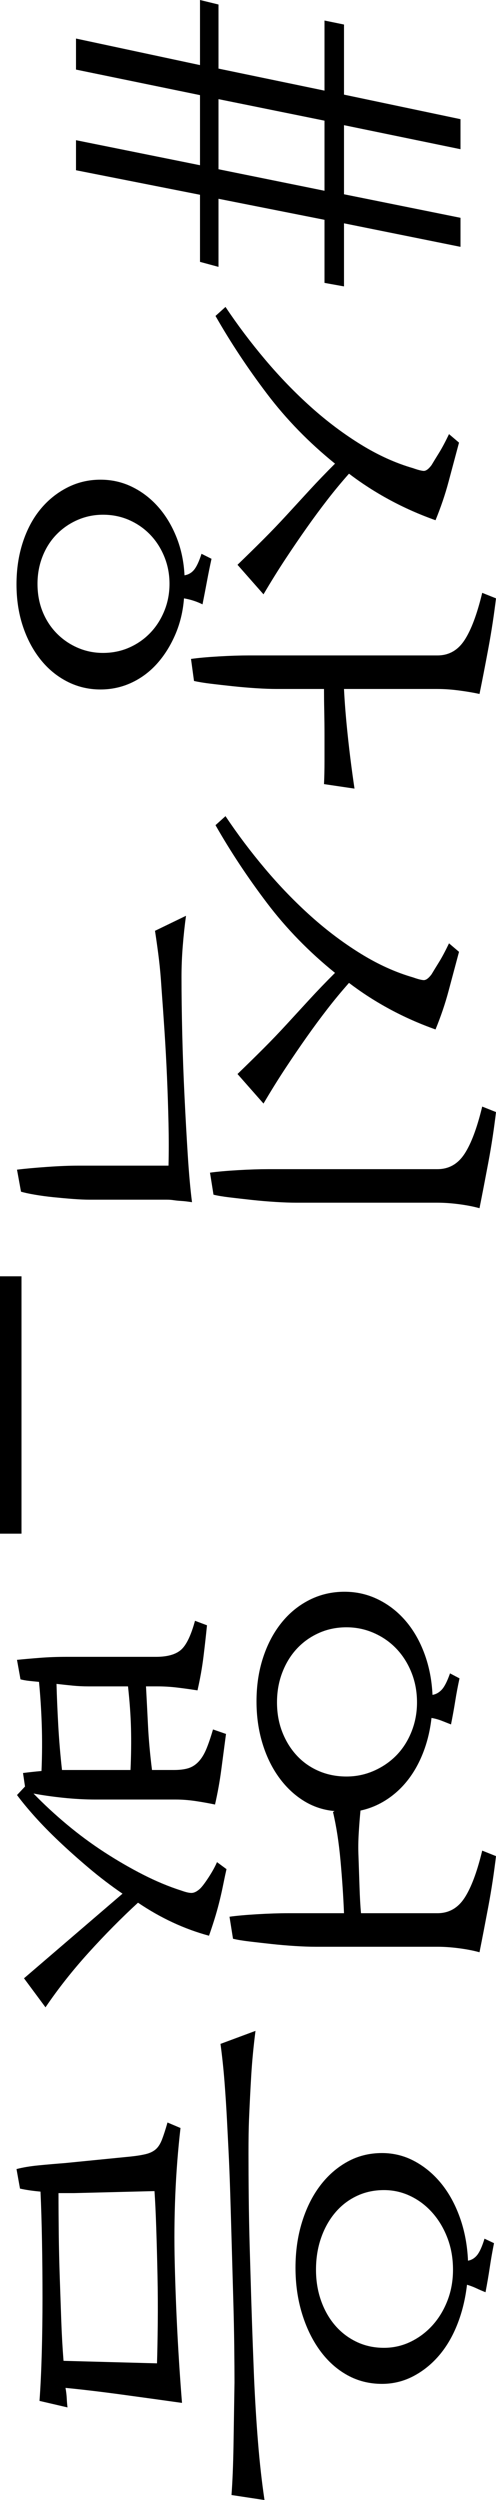<!-- Generator: Adobe Illustrator 21.1.0, SVG Export Plug-In  -->
<svg version="1.1"
	 xmlns="http://www.w3.org/2000/svg" xmlns:xlink="http://www.w3.org/1999/xlink" xmlns:a="http://ns.adobe.com/AdobeSVGViewerExtensions/3.0/"
	 x="0px" y="0px" width="83.608px" height="420.822px" viewBox="0 0 83.608 420.822"
	 style="enable-background:new 0 0 83.608 420.822;" xml:space="preserve">
<defs>
</defs>
<g>
	<path d="M77.624,36.663v4.888L57.986,37.59v10.62l-3.287-0.591V37l-17.868-3.54v11.463l-3.118-0.843V32.786l-20.902-4.13v-5.058
		l20.902,4.215v-11.8l-20.902-4.299V6.489l20.902,4.468V0l3.118,0.759v10.788l17.868,3.708v-11.8l3.287,0.675v11.8l19.638,4.13
		v5.057L57.986,21.07v11.631L77.624,36.663z M54.699,20.312l-17.868-3.624v11.8l17.868,3.624V20.312z"/>
	<path d="M58.829,79.731c-1.293,1.46-2.516,2.936-3.666,4.425c-1.152,1.488-2.305,3.047-3.456,4.678
		c-1.152,1.629-2.332,3.356-3.539,5.183c-1.209,1.826-2.459,3.835-3.751,6.026l-4.383-4.973c1.572-1.517,3.034-2.949,4.383-4.298
		s2.655-2.712,3.919-4.088c1.265-1.378,2.542-2.769,3.835-4.172c1.292-1.405,2.725-2.895,4.299-4.467
		c-4.383-3.54-8.205-7.459-11.463-11.758c-3.26-4.299-6.152-8.668-8.681-13.105l1.686-1.518c2.022,3.034,4.256,5.997,6.7,8.892
		c2.444,2.894,5.015,5.549,7.712,7.965c2.697,2.415,5.506,4.522,8.428,6.321c2.922,1.798,5.844,3.118,8.766,3.961
		c0.786,0.281,1.376,0.435,1.771,0.464c0.393,0.027,0.843-0.295,1.349-0.969c0.337-0.562,0.758-1.252,1.264-2.065
		c0.506-0.815,1.066-1.868,1.686-3.16l1.686,1.433c-0.618,2.303-1.209,4.509-1.77,6.616c-0.562,2.106-1.293,4.256-2.191,6.447
		c-2.697-0.956-5.268-2.094-7.712-3.413C63.254,82.835,60.964,81.36,58.829,79.731z M31.016,100.718
		c-0.168,2.191-0.661,4.228-1.475,6.11c-0.815,1.882-1.841,3.511-3.076,4.889c-1.236,1.376-2.67,2.443-4.299,3.202
		c-1.63,0.759-3.371,1.138-5.226,1.138c-2.022,0-3.905-0.45-5.646-1.349c-1.741-0.899-3.245-2.148-4.509-3.75
		c-1.265-1.602-2.247-3.47-2.95-5.604c-0.702-2.137-1.054-4.468-1.054-6.996s0.352-4.875,1.054-7.037
		c0.703-2.164,1.686-4.019,2.95-5.562c1.264-1.547,2.768-2.769,4.509-3.667c1.741-0.899,3.624-1.349,5.646-1.349
		c1.91,0,3.694,0.407,5.353,1.223c1.656,0.813,3.118,1.938,4.383,3.371c1.264,1.433,2.288,3.132,3.076,5.1
		c0.786,1.966,1.235,4.101,1.349,6.405c0.674-0.113,1.222-0.437,1.644-0.97c0.421-0.534,0.828-1.42,1.222-2.654l1.686,0.843
		c-0.281,1.292-0.534,2.541-0.759,3.75c-0.225,1.208-0.478,2.515-0.758,3.919c-0.451-0.225-0.928-0.421-1.434-0.59
		C32.196,100.971,31.634,100.829,31.016,100.718z M17.362,109.904c1.572,0,3.034-0.295,4.383-0.885s2.528-1.405,3.54-2.444
		c1.011-1.04,1.812-2.275,2.401-3.708c0.59-1.434,0.886-2.965,0.886-4.594c0-1.631-0.296-3.161-0.886-4.594
		s-1.391-2.669-2.401-3.708c-1.012-1.041-2.191-1.854-3.54-2.444s-2.811-0.885-4.383-0.885c-1.518,0-2.95,0.295-4.299,0.885
		s-2.528,1.403-3.539,2.444c-1.012,1.039-1.798,2.275-2.36,3.708c-0.561,1.433-0.843,2.963-0.843,4.594
		c0,1.686,0.282,3.23,0.843,4.636c0.562,1.403,1.349,2.626,2.36,3.666c1.011,1.039,2.19,1.854,3.539,2.444
		S15.845,109.904,17.362,109.904z M46.692,115.973c-1.011,0-2.178-0.042-3.497-0.126c-1.321-0.085-2.643-0.198-3.962-0.338
		c-1.32-0.141-2.558-0.281-3.708-0.421c-1.152-0.141-2.094-0.295-2.824-0.464l-0.505-3.708c1.18-0.169,2.725-0.31,4.635-0.422
		c1.91-0.113,3.652-0.168,5.226-0.168h31.69c1.91,0,3.427-0.857,4.552-2.571c1.123-1.715,2.118-4.369,2.985-7.965l2.324,0.928
		c-0.337,2.809-0.773,5.646-1.307,8.513c-0.534,2.865-1.025,5.394-1.475,7.585c-1.012-0.226-2.164-0.421-3.456-0.59
		c-1.293-0.169-2.501-0.253-3.624-0.253H57.986c0.112,2.304,0.322,4.916,0.632,7.838c0.309,2.921,0.688,5.9,1.139,8.935
		l-5.142-0.759c0.056-1.18,0.084-2.473,0.084-3.877c0-1.405,0-2.823,0-4.256c0-1.434-0.015-2.824-0.042-4.173
		c-0.029-1.348-0.042-2.585-0.042-3.708H46.692z"/>
	<path d="M58.829,165.446c-1.293,1.461-2.516,2.936-3.666,4.425c-1.152,1.488-2.305,3.048-3.456,4.678
		c-1.152,1.629-2.332,3.357-3.539,5.184c-1.209,1.825-2.459,3.835-3.751,6.026l-4.383-4.973c1.572-1.518,3.034-2.95,4.383-4.299
		s2.655-2.711,3.919-4.088c1.265-1.377,2.542-2.768,3.835-4.172c1.292-1.405,2.725-2.895,4.299-4.467
		c-4.383-3.54-8.205-7.459-11.463-11.758c-3.26-4.298-6.152-8.668-8.681-13.105l1.686-1.518c2.022,3.034,4.256,5.998,6.7,8.893
		c2.444,2.893,5.015,5.548,7.712,7.965c2.697,2.415,5.506,4.521,8.428,6.32c2.922,1.798,5.844,3.119,8.766,3.962
		c0.786,0.28,1.376,0.435,1.771,0.463c0.393,0.028,0.843-0.295,1.349-0.969c0.337-0.562,0.758-1.251,1.264-2.065
		s1.066-1.868,1.686-3.16l1.686,1.433c-0.618,2.304-1.209,4.51-1.77,6.616c-0.562,2.107-1.293,4.257-2.191,6.448
		c-2.697-0.956-5.268-2.095-7.712-3.414C63.254,168.551,60.964,167.075,58.829,165.446z M30.595,164.435
		c0,2.922,0.042,6.139,0.126,9.65c0.085,3.512,0.211,6.996,0.38,10.451c0.168,3.456,0.35,6.743,0.548,9.861
		c0.196,3.118,0.435,5.773,0.716,7.965c-0.73-0.113-1.335-0.184-1.812-0.211c-0.479-0.029-0.899-0.071-1.265-0.126
		c-0.366-0.057-0.73-0.085-1.096-0.085c-0.366,0-0.772,0-1.222,0h-11.8c-0.843,0-1.812-0.042-2.908-0.126s-2.19-0.184-3.286-0.295
		c-1.096-0.113-2.135-0.253-3.119-0.422c-0.982-0.168-1.755-0.337-2.317-0.506l-0.675-3.708c1.405-0.169,3.105-0.324,5.1-0.464
		c1.995-0.141,3.75-0.21,5.268-0.21h15.171c0.056-2.191,0.056-4.566,0-7.122c-0.057-2.558-0.141-5.142-0.253-7.754
		c-0.113-2.613-0.253-5.198-0.422-7.754c-0.168-2.558-0.337-4.96-0.505-7.206c-0.113-1.8-0.253-3.4-0.422-4.805
		c-0.168-1.405-0.394-3.034-0.674-4.889l5.226-2.528c-0.226,1.629-0.408,3.329-0.548,5.1
		C30.664,161.021,30.595,162.749,30.595,164.435z M83.608,187.191c-0.337,2.865-0.773,5.717-1.307,8.555
		c-0.534,2.837-1.025,5.38-1.475,7.628c-1.012-0.282-2.164-0.506-3.456-0.675c-1.293-0.168-2.501-0.253-3.624-0.253H49.979
		c-1.012,0-2.191-0.042-3.54-0.126c-1.349-0.085-2.669-0.198-3.961-0.337c-1.293-0.142-2.528-0.282-3.709-0.422
		c-1.18-0.141-2.106-0.295-2.781-0.464l-0.59-3.708c1.235-0.169,2.81-0.31,4.72-0.422c1.91-0.113,3.652-0.168,5.226-0.168h28.403
		c1.91,0,3.427-0.857,4.552-2.571c1.123-1.714,2.118-4.369,2.985-7.964L83.608,187.191z"/>
	<path d="M0,214.836h3.624v43.321H0V214.836z"/>
	<path d="M72.736,289.173c-0.226,2.023-0.675,3.92-1.349,5.689c-0.675,1.77-1.532,3.329-2.571,4.678
		c-1.04,1.349-2.248,2.472-3.624,3.371c-1.377,0.898-2.853,1.518-4.425,1.854c-0.113,1.123-0.211,2.373-0.295,3.75
		s-0.099,2.711-0.042,4.004c0.056,1.572,0.112,3.245,0.169,5.015c0.055,1.771,0.14,3.272,0.252,4.509h12.896
		c1.91,0,3.427-0.856,4.552-2.57c1.123-1.715,2.118-4.369,2.985-7.965l2.324,0.928c-0.337,2.865-0.773,5.717-1.307,8.555
		c-0.534,2.836-1.025,5.379-1.475,7.627c-1.012-0.281-2.164-0.506-3.456-0.674c-1.293-0.169-2.501-0.253-3.624-0.253H53.183
		c-1.012,0-2.179-0.042-3.498-0.127c-1.321-0.084-2.627-0.197-3.919-0.337c-1.293-0.141-2.528-0.281-3.709-0.421
		c-1.18-0.142-2.106-0.295-2.781-0.464l-0.59-3.708c1.235-0.169,2.81-0.31,4.72-0.422c1.91-0.113,3.652-0.169,5.226-0.169h9.355
		c-0.113-2.81-0.31-5.76-0.59-8.85c-0.282-3.091-0.703-5.815-1.265-8.175l0.253-0.169c-1.91-0.168-3.666-0.759-5.268-1.77
		c-1.602-1.012-2.992-2.347-4.172-4.004c-1.18-1.658-2.094-3.568-2.739-5.731c-0.646-2.163-0.969-4.481-0.969-6.953
		c0-2.642,0.364-5.086,1.096-7.332c0.729-2.248,1.755-4.201,3.076-5.857c1.319-1.658,2.893-2.95,4.72-3.878
		c1.825-0.927,3.806-1.391,5.941-1.391c2.023,0,3.92,0.435,5.689,1.307c1.77,0.871,3.314,2.078,4.636,3.624
		c1.319,1.545,2.373,3.385,3.16,5.521c0.786,2.135,1.235,4.438,1.349,6.911c0.618-0.113,1.151-0.421,1.602-0.927
		c0.449-0.506,0.898-1.405,1.349-2.697l1.602,0.843c-0.282,1.292-0.521,2.557-0.717,3.793c-0.197,1.235-0.436,2.556-0.717,3.961
		c-0.562-0.225-1.096-0.436-1.601-0.632C73.916,289.439,73.354,289.285,72.736,289.173z M6.995,298.107
		c0.113-2.697,0.127-5.297,0.043-7.797c-0.085-2.5-0.239-4.902-0.464-7.206c-0.618-0.057-1.18-0.113-1.686-0.168
		c-0.506-0.057-0.982-0.142-1.433-0.253l-0.591-3.287c1.125-0.113,2.402-0.226,3.835-0.337c1.433-0.113,2.938-0.169,4.51-0.169
		h15.086c1.91,0,3.315-0.394,4.215-1.18c0.897-0.788,1.686-2.417,2.359-4.889l2.022,0.759c-0.168,1.686-0.365,3.441-0.59,5.268
		c-0.225,1.825-0.562,3.722-1.011,5.689c-1.068-0.169-2.179-0.324-3.329-0.464c-1.152-0.141-2.291-0.211-3.414-0.211H24.61
		c0.112,2.078,0.224,4.27,0.337,6.574c0.112,2.304,0.338,4.804,0.675,7.501h3.708c0.955,0,1.756-0.099,2.402-0.295
		c0.646-0.197,1.222-0.562,1.728-1.096c0.506-0.534,0.94-1.236,1.307-2.107c0.365-0.871,0.744-1.98,1.138-3.329l2.191,0.759
		c-0.282,2.135-0.548,4.157-0.801,6.068c-0.253,1.909-0.603,3.848-1.05,5.815c-1.062-0.225-2.166-0.421-3.312-0.59
		s-2.251-0.253-3.312-0.253H16.098c-1.742,0-3.554-0.099-5.436-0.295c-1.882-0.197-3.554-0.436-5.016-0.717
		c1.743,1.798,3.625,3.54,5.647,5.226c2.022,1.687,4.115,3.23,6.279,4.636c2.162,1.404,4.346,2.668,6.55,3.793
		c2.205,1.123,4.367,2.022,6.487,2.697c0.781,0.28,1.367,0.406,1.758,0.379c0.39-0.029,0.811-0.239,1.261-0.632
		c0.337-0.282,0.828-0.914,1.475-1.896c0.646-0.983,1.138-1.869,1.476-2.655l1.601,1.181c-0.168,0.729-0.352,1.587-0.548,2.57
		c-0.197,0.982-0.421,1.98-0.674,2.992c-0.253,1.011-0.535,2.008-0.843,2.992c-0.31,0.982-0.604,1.867-0.885,2.654
		c-2.08-0.562-4.117-1.307-6.11-2.233c-1.995-0.927-3.948-2.037-5.858-3.329c-2.81,2.584-5.577,5.38-8.302,8.386
		c-2.726,3.006-5.154,6.082-7.29,9.229L4.046,333l16.604-14.243c-1.968-1.349-3.85-2.782-5.647-4.299
		c-1.799-1.518-3.469-3.007-5.015-4.467c-1.545-1.462-2.921-2.866-4.13-4.214c-1.207-1.349-2.204-2.558-2.992-3.625l1.349-1.433
		l-0.337-2.275c0.45-0.057,0.927-0.113,1.433-0.169C5.815,298.219,6.378,298.162,6.995,298.107z M58.408,299.034
		c1.629,0,3.174-0.324,4.635-0.969c1.461-0.647,2.726-1.518,3.793-2.613c1.066-1.096,1.91-2.416,2.528-3.961
		c0.618-1.546,0.928-3.189,0.928-4.931c0-1.799-0.31-3.47-0.928-5.015c-0.618-1.546-1.462-2.88-2.528-4.004
		c-1.067-1.124-2.332-2.01-3.793-2.654c-1.461-0.647-3.006-0.97-4.635-0.97c-1.686,0-3.245,0.322-4.678,0.97
		c-1.434,0.645-2.67,1.53-3.709,2.654c-1.04,1.124-1.854,2.458-2.444,4.004c-0.59,1.545-0.885,3.216-0.885,5.015
		c0,1.798,0.295,3.455,0.885,4.973c0.591,1.517,1.404,2.837,2.444,3.961c1.039,1.124,2.275,1.994,3.709,2.613
		C55.163,298.725,56.723,299.034,58.408,299.034z M12.306,297.938h9.692c0.111-2.473,0.14-4.804,0.084-6.995
		c-0.057-2.191-0.226-4.552-0.506-7.08h-6.658c-0.899,0-1.784-0.042-2.655-0.126c-0.87-0.085-1.782-0.184-2.738-0.295
		c0.057,2.135,0.155,4.467,0.295,6.995c0.141,2.528,0.352,5.028,0.632,7.501H12.306z"/>
	<path d="M39.022,419.979c0.169-2.248,0.281-5.015,0.338-8.302c0.055-3.287,0.111-6.841,0.168-10.662
		c0-1.573-0.015-3.596-0.042-6.068c-0.029-2.473-0.084-5.155-0.169-8.049c-0.084-2.895-0.168-5.857-0.252-8.892
		c-0.085-3.034-0.169-5.929-0.253-8.681c-0.085-2.754-0.184-5.226-0.295-7.417c-0.113-2.191-0.198-3.85-0.253-4.973
		c-0.113-2.191-0.253-4.37-0.422-6.532c-0.168-2.164-0.394-4.285-0.674-6.363l5.899-2.191c-0.337,2.641-0.577,5.142-0.717,7.501
		c-0.141,2.36-0.267,4.859-0.379,7.501c-0.057,1.404-0.084,3.259-0.084,5.563c0,2.303,0.013,4.816,0.042,7.543
		c0.027,2.725,0.084,5.562,0.169,8.513c0.084,2.949,0.168,5.786,0.252,8.513c0.085,2.725,0.169,5.226,0.253,7.501
		c0.085,2.275,0.154,4.115,0.211,5.521c0.169,3.877,0.393,7.557,0.675,11.041c0.28,3.483,0.645,6.742,1.096,9.776L39.022,419.979z
		 M11.041,401.943c0.113,0.617,0.183,1.207,0.211,1.77c0.028,0.562,0.071,1.067,0.126,1.518l-4.72-1.096
		c0.169-2.305,0.295-4.96,0.38-7.965c0.084-3.007,0.126-6.125,0.126-9.355c0-3.231-0.027-6.405-0.084-9.524
		c-0.056-3.118-0.14-5.914-0.253-8.386c-1.292-0.113-2.444-0.281-3.456-0.506l-0.59-3.287c1.068-0.281,2.332-0.492,3.793-0.632
		c1.462-0.141,2.922-0.268,4.383-0.379l11.041-1.096c1.066-0.113,1.938-0.253,2.612-0.422c0.675-0.168,1.223-0.436,1.644-0.801
		c0.422-0.366,0.771-0.914,1.054-1.644c0.28-0.73,0.59-1.686,0.927-2.865l2.191,0.927c-0.843,7.304-1.167,14.918-0.969,22.841
		c0.196,7.923,0.603,15.732,1.222,23.431c-3.202-0.45-6.561-0.914-10.071-1.391C17.095,402.603,13.906,402.224,11.041,401.943z
		 M78.72,384.581c-0.281,2.415-0.829,4.648-1.644,6.7c-0.814,2.051-1.854,3.806-3.118,5.268c-1.265,1.461-2.712,2.613-4.341,3.456
		c-1.63,0.843-3.371,1.264-5.226,1.264c-2.136,0-4.088-0.492-5.857-1.475c-1.77-0.983-3.302-2.36-4.594-4.13
		c-1.293-1.77-2.304-3.85-3.034-6.237c-0.73-2.389-1.096-4.959-1.096-7.711c0-2.754,0.365-5.311,1.096-7.67
		c0.73-2.36,1.741-4.397,3.034-6.11c1.292-1.715,2.824-3.063,4.594-4.046c1.77-0.983,3.722-1.475,5.857-1.475
		c1.967,0,3.807,0.463,5.521,1.391c1.714,0.927,3.216,2.191,4.51,3.792c1.292,1.602,2.331,3.512,3.118,5.731
		c0.786,2.219,1.235,4.621,1.349,7.206c0.617-0.113,1.138-0.436,1.559-0.969c0.422-0.535,0.829-1.447,1.223-2.739l1.602,0.759
		c-0.282,1.403-0.521,2.767-0.717,4.087c-0.197,1.32-0.436,2.711-0.716,4.172c-0.562-0.225-1.083-0.45-1.56-0.674
		C79.801,384.945,79.281,384.75,78.72,384.581z M64.729,395.2c1.572,0,3.062-0.337,4.467-1.011c1.403-0.675,2.64-1.602,3.708-2.781
		c1.066-1.181,1.909-2.571,2.528-4.172c0.618-1.602,0.928-3.33,0.928-5.184c0-1.911-0.31-3.681-0.928-5.31
		c-0.619-1.631-1.462-3.049-2.528-4.257c-1.068-1.209-2.305-2.149-3.708-2.823c-1.405-0.675-2.895-1.012-4.467-1.012
		c-1.687,0-3.232,0.337-4.636,1.012c-1.405,0.674-2.613,1.614-3.624,2.823c-1.012,1.208-1.799,2.626-2.36,4.257
		c-0.562,1.629-0.843,3.398-0.843,5.31c0,1.854,0.28,3.582,0.843,5.184c0.562,1.601,1.349,2.991,2.36,4.172
		c1.011,1.18,2.219,2.106,3.624,2.781C61.497,394.863,63.043,395.2,64.729,395.2z M26.464,397.813
		c0.057-1.799,0.099-4.018,0.127-6.658c0.028-2.642,0.014-5.353-0.043-8.134s-0.128-5.45-0.212-8.007
		c-0.085-2.558-0.184-4.622-0.295-6.194l-13.554,0.337H9.861c0,2.135,0.015,4.41,0.042,6.827c0.029,2.415,0.086,4.859,0.169,7.332
		c0.085,2.473,0.171,4.902,0.254,7.291c0.085,2.388,0.213,4.648,0.382,6.784L26.464,397.813z"/>
</g>
</svg>